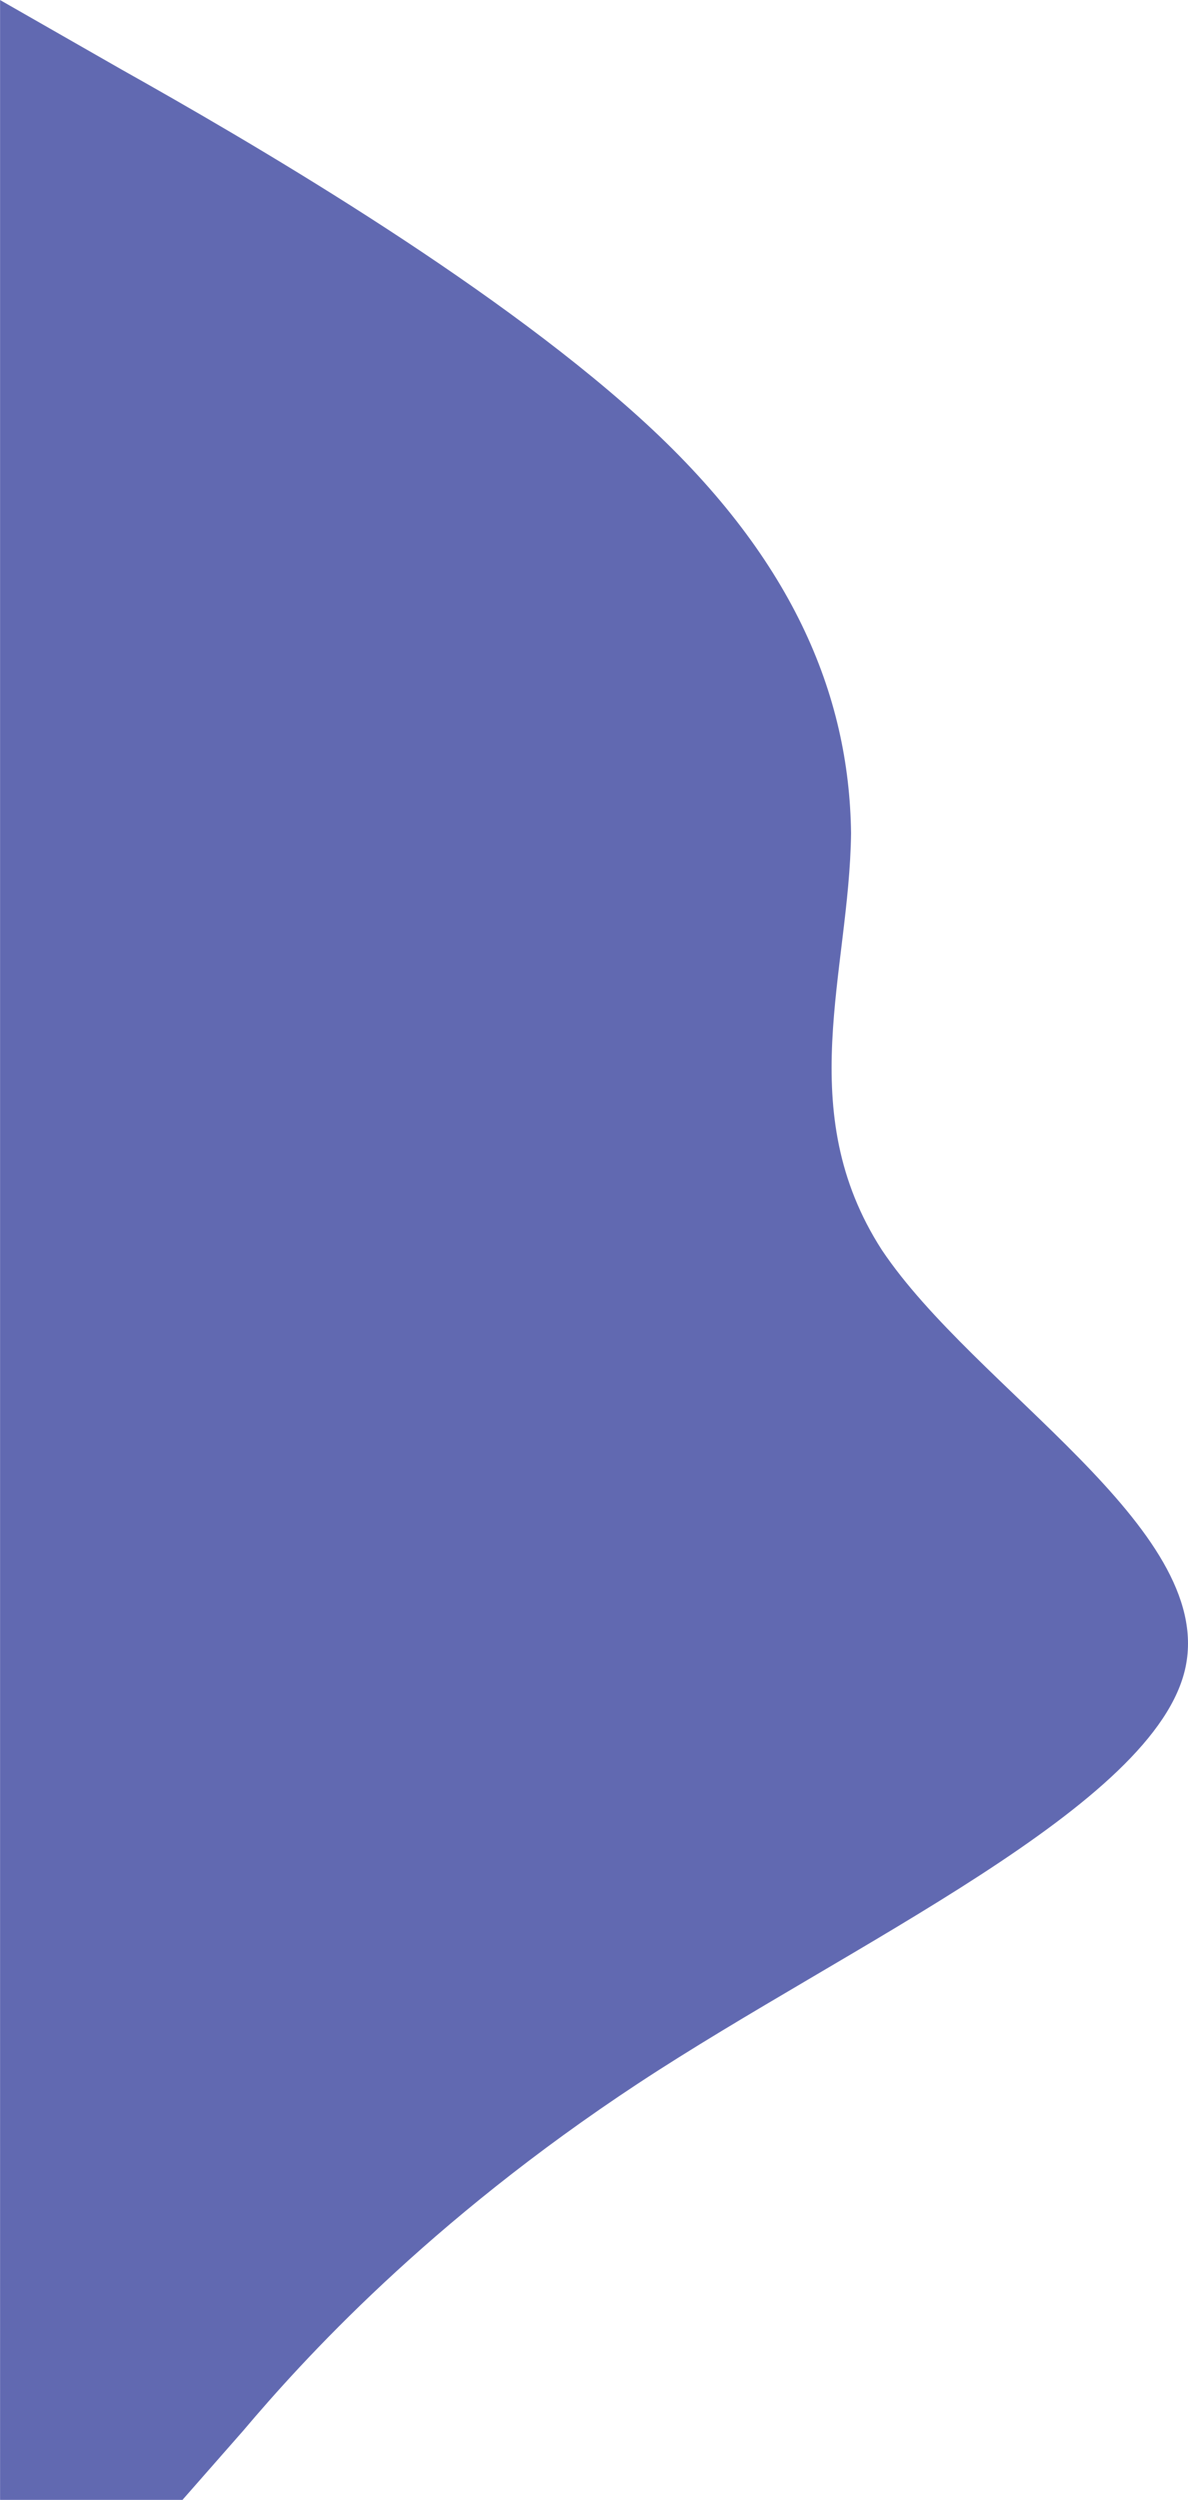 <svg id="Layer_1" data-name="Layer 1" xmlns="http://www.w3.org/2000/svg" viewBox="0 0 472.07 993"><defs><style>.cls-1{fill:#6169b1;}</style></defs><path class="cls-1" d="M26.4-503.41l48.25,27.59c49.15,27.58,144.28,82.74,205.44,137.91s83.8,110.33,84.49,165.5c-.68,55.17-23.33,110.33,12.23,165.5,36.92,55.17,132.05,110.33,120.73,165.5S363.91,268.92,280.1,324.09,146.47,434.42,123.14,462L98.91,489.59H26.43v-993Z" transform="translate(-26.4 503.41)"/></svg>